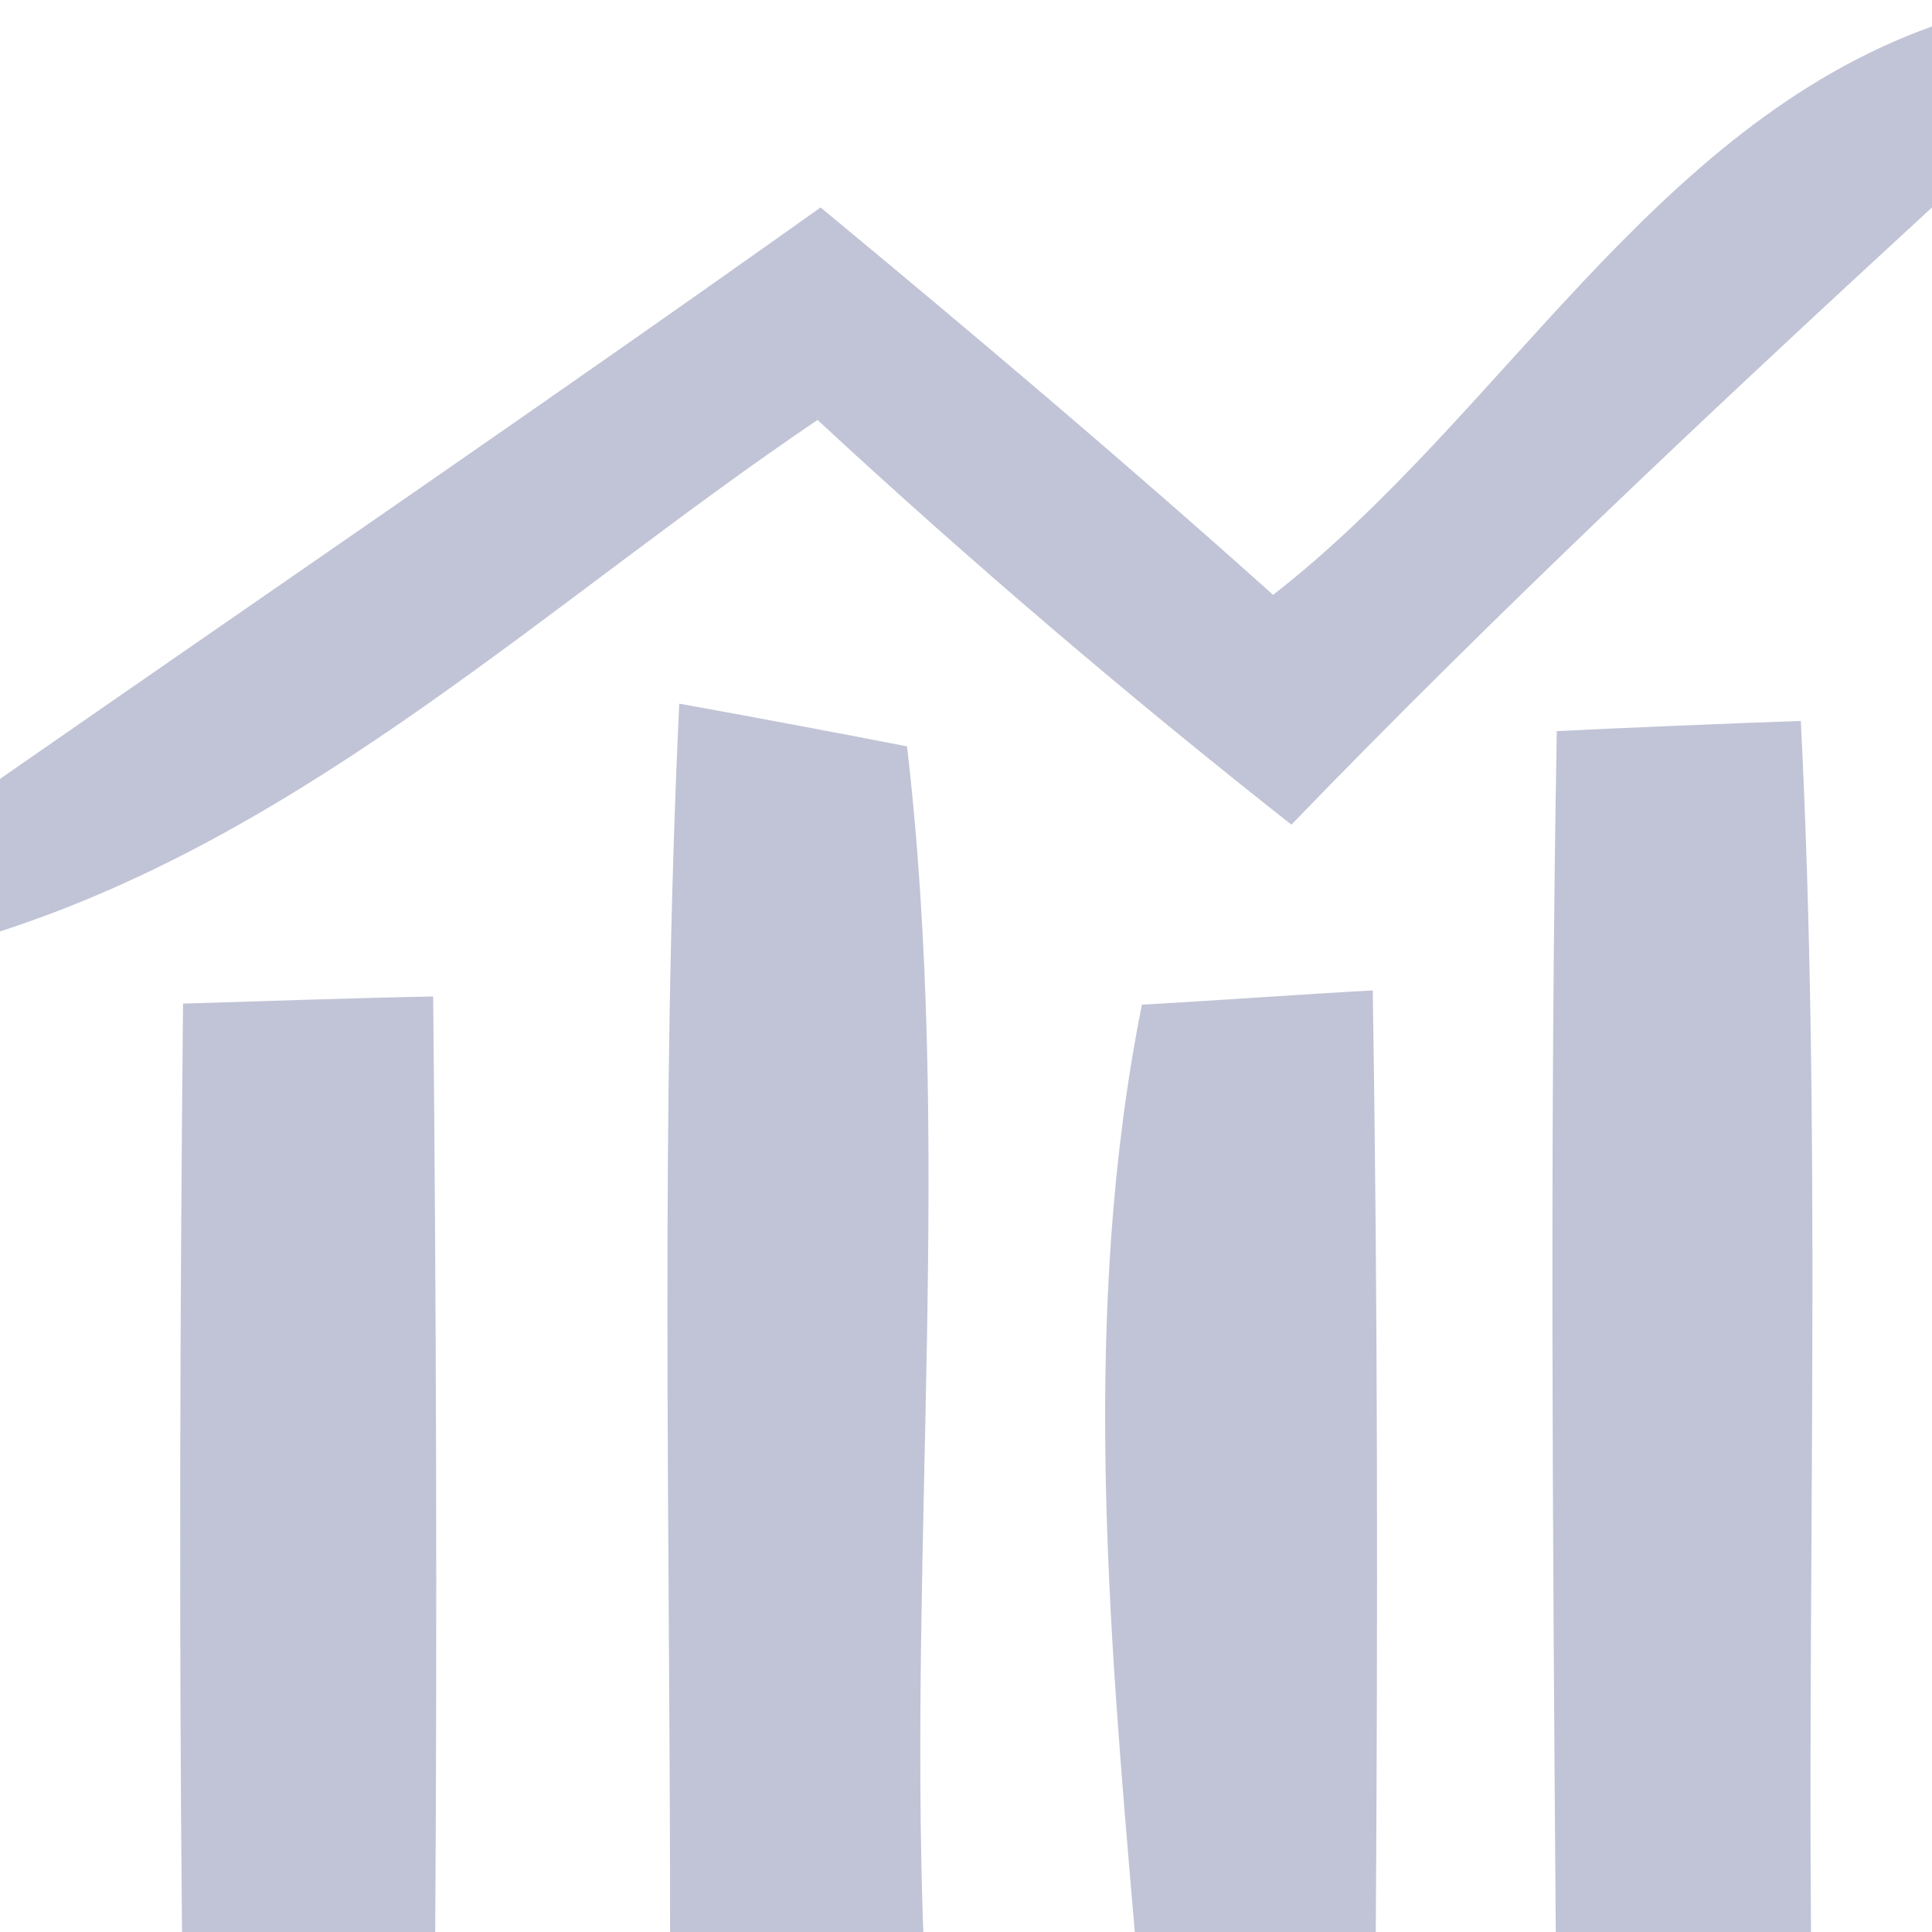 <?xml version="1.0" encoding="UTF-8" ?>
<!DOCTYPE svg PUBLIC "-//W3C//DTD SVG 1.1//EN" "http://www.w3.org/Graphics/SVG/1.1/DTD/svg11.dtd">
<svg width="19pt" height="19pt" viewBox="0 0 19 19" version="1.1" xmlns="http://www.w3.org/2000/svg">
<g id="#b1b5cbcb">
<path fill="#b1b5cb" opacity="0.80" d=" M 12.52 5.85 C 14.77 4.10 16.24 1.25 19.00 0.26 L 19.00 2.04 C 16.86 4.01 14.73 6.01 12.70 8.11 C 11.10 6.85 9.54 5.52 8.04 4.13 C 5.42 5.90 3.06 8.17 0.00 9.16 L 0.00 7.66 C 2.69 5.79 5.40 3.94 8.07 2.04 C 9.58 3.29 11.07 4.55 12.52 5.85 Z" />
<path fill="#b1b5cb" opacity="0.80" d=" M 6.68 6.92 C 7.24 7.02 8.36 7.23 8.92 7.34 C 9.37 11.20 8.94 15.12 9.08 19.00 L 6.59 19.00 C 6.59 14.97 6.49 10.94 6.68 6.92 Z" />
<path fill="#b1b5cb" opacity="0.80" d=" M 15.31 7.19 C 15.91 7.16 17.11 7.11 17.71 7.09 C 17.91 11.06 17.78 15.03 17.81 19.00 L 15.30 19.00 C 15.27 15.06 15.24 11.13 15.31 7.19 Z" />
<path fill="#b1b5cb" opacity="0.80" d=" M 1.80 9.87 C 2.42 9.85 3.65 9.81 4.26 9.80 C 4.29 12.86 4.30 15.93 4.28 19.00 L 1.79 19.00 C 1.76 15.96 1.77 12.91 1.80 9.87 Z" />
<path fill="#b1b5cb" opacity="0.80" d=" M 11.23 9.88 C 11.80 9.85 12.93 9.77 13.50 9.74 C 13.55 12.82 13.55 15.91 13.53 19.00 L 11.16 19.00 C 10.90 15.98 10.63 12.88 11.23 9.88 Z" />
</g>
</svg>

